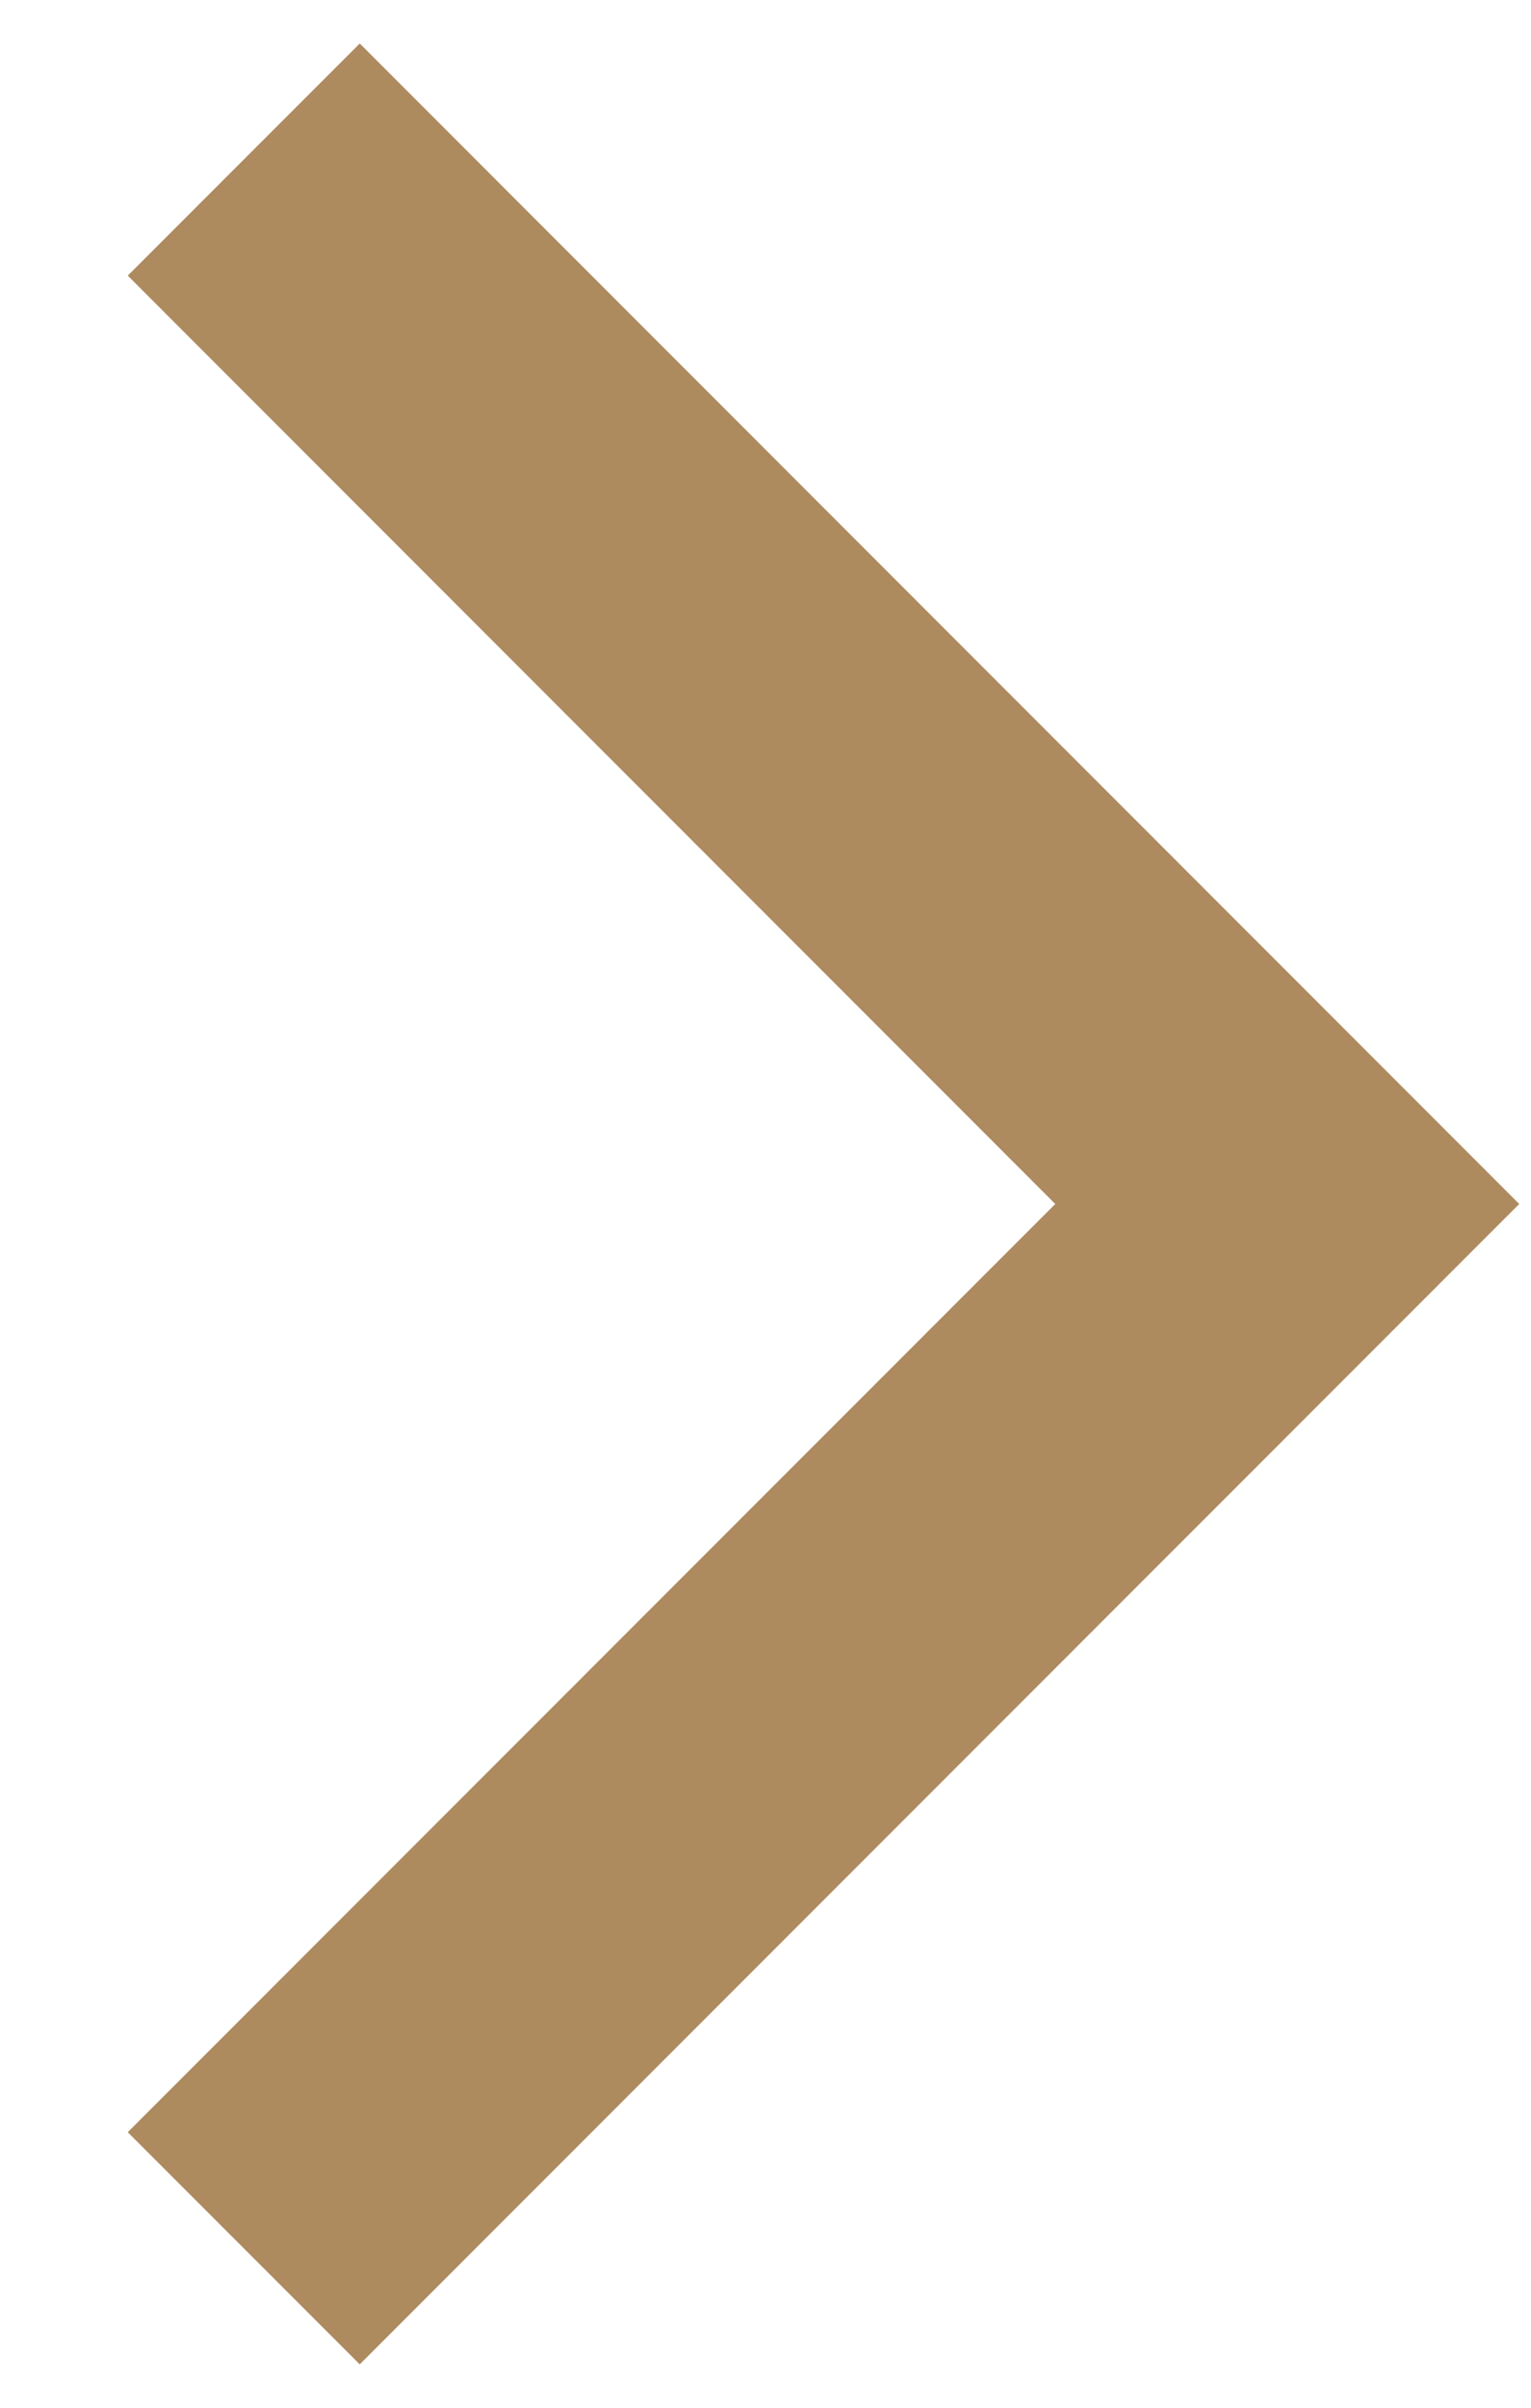 <svg width="14" height="22" viewBox="0 0 14 22" fill="none" xmlns="http://www.w3.org/2000/svg">
<g clip-path="url(#clip0_1033_19735)">
<path d="M2.229 20.543L11.771 11.001L2.229 1.458" stroke="#AE8A5F" stroke-width="3"/>
</g>
<defs>
<clipPath id="clip0_1033_19735">
<rect width="14" height="22" fill="white" transform="translate(14 22) rotate(-180)"/>
</clipPath>
</defs>
</svg>
